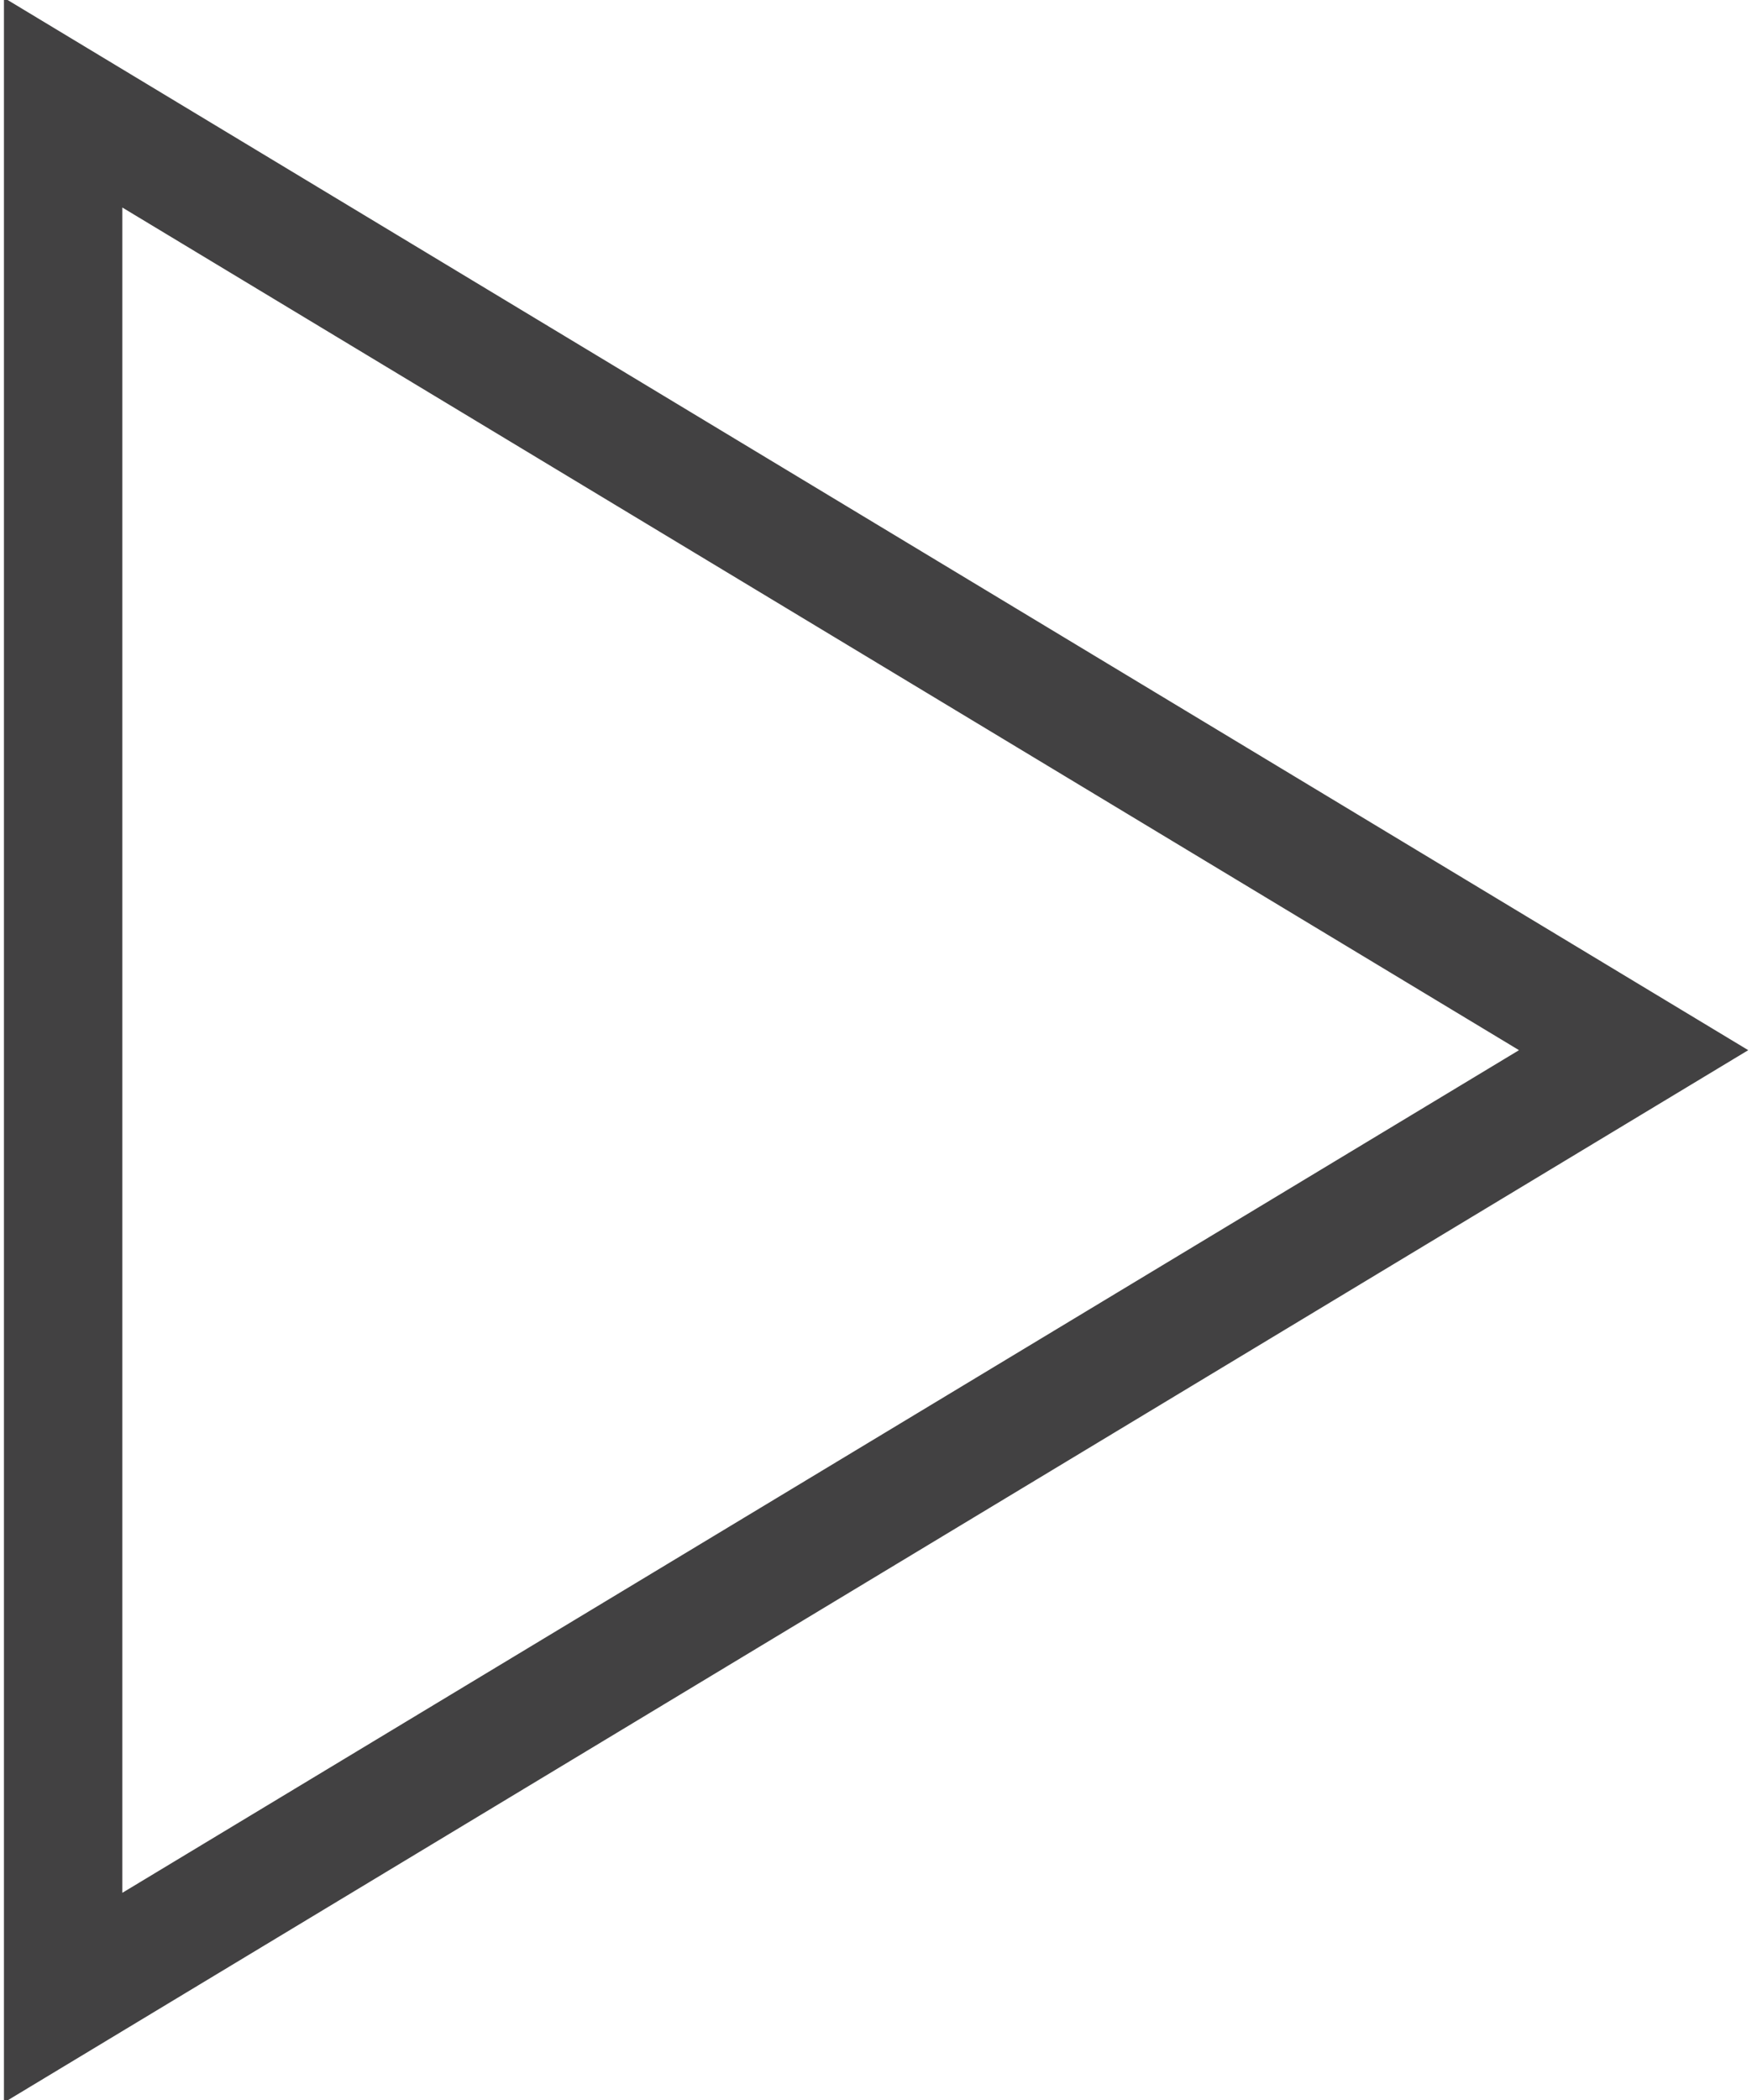 <?xml version="1.0" encoding="utf-8"?>
<!-- Generator: Adobe Illustrator 18.0.0, SVG Export Plug-In . SVG Version: 6.00 Build 0)  -->
<!DOCTYPE svg PUBLIC "-//W3C//DTD SVG 1.1//EN" "http://www.w3.org/Graphics/SVG/1.1/DTD/svg11.dtd">
<svg version="1.1" id="Calque_1" xmlns="http://www.w3.org/2000/svg" xmlns:xlink="http://www.w3.org/1999/xlink" x="0px" y="0px"
	 viewBox="0 0 22.2 26.6" enable-background="new 0 0 22.2 26.6" xml:space="preserve">
<polygon fill="none" stroke="#424142" stroke-width="1.5" stroke-miterlimit="10" points="0.8,1.3 20.7,13.3 0.8,25.3 "/>
</svg>
